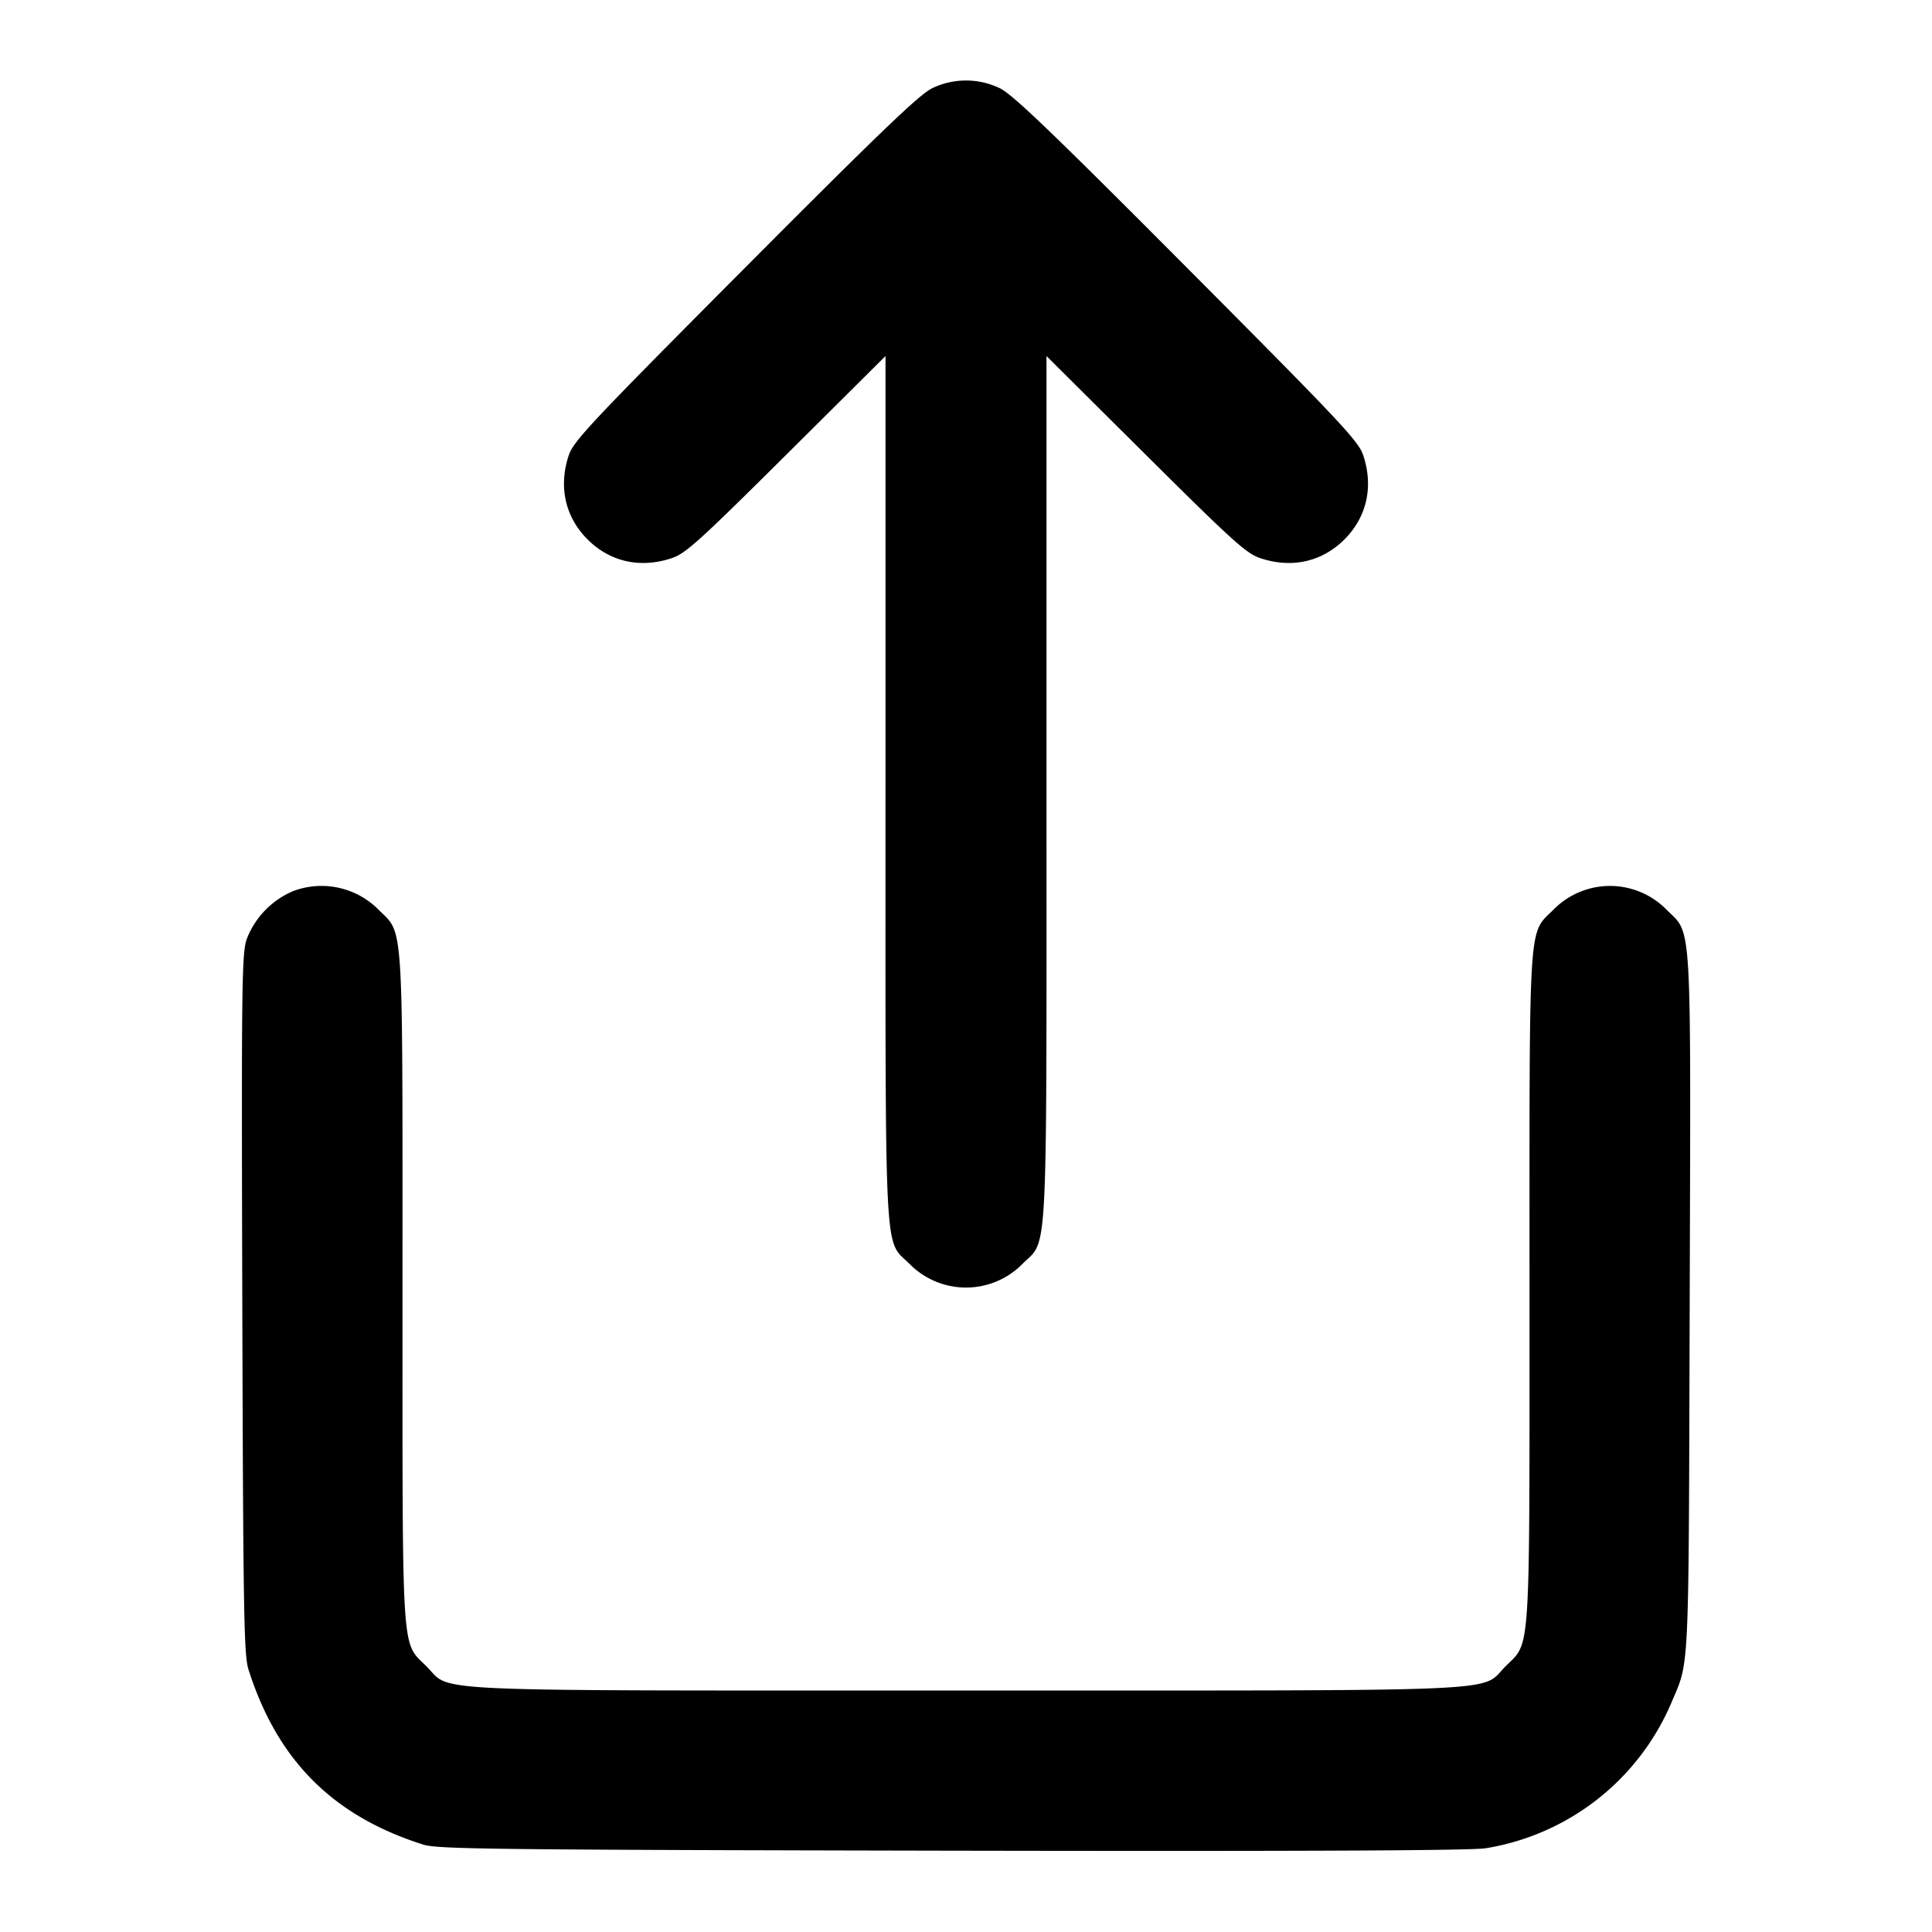 <svg xmlns="http://www.w3.org/2000/svg" width="24" height="24" fill="none" stroke="currentColor" stroke-width="2" stroke-linecap="round" stroke-linejoin="round"><path d="M11.58 1.096c-.158.076-.641.539-2.325 2.23-1.917 1.926-2.131 2.153-2.19 2.331-.129.39-.044.766.234 1.044s.655.363 1.044.233c.174-.057.342-.21 1.427-1.288L11 4.423v5.361c0 6.025-.022 5.596.299 5.917a.984.984 0 0 0 1.402 0c.321-.321.299.108.299-5.917V4.423l1.23 1.223c1.085 1.078 1.253 1.231 1.427 1.288.389.13.766.045 1.044-.233s.363-.654.234-1.044c-.059-.178-.273-.405-2.19-2.331-1.684-1.691-2.167-2.154-2.325-2.23a.967.967 0 0 0-.84 0m-7.937 9.973a1.06 1.06 0 0 0-.579.599c-.061.182-.065.578-.054 4.536.011 3.834.02 4.359.077 4.536.359 1.129 1.05 1.82 2.173 2.175.178.056.9.064 6.56.075 4.306.008 6.448-.001 6.633-.03a3.034 3.034 0 0 0 2.306-1.8c.231-.547.217-.253.231-4.956.014-4.887.032-4.584-.288-4.904a.984.984 0 0 0-1.403-.001c-.317.317-.299.038-.299 4.701 0 4.663.018 4.384-.299 4.701-.322.322.202.299-6.701.299s-6.379.023-6.701-.299C4.982 20.384 5 20.663 5 16c0-4.663.018-4.384-.299-4.701a.998.998 0 0 0-1.058-.23" fill-rule="evenodd" fill="#000" stroke="none"/></svg>